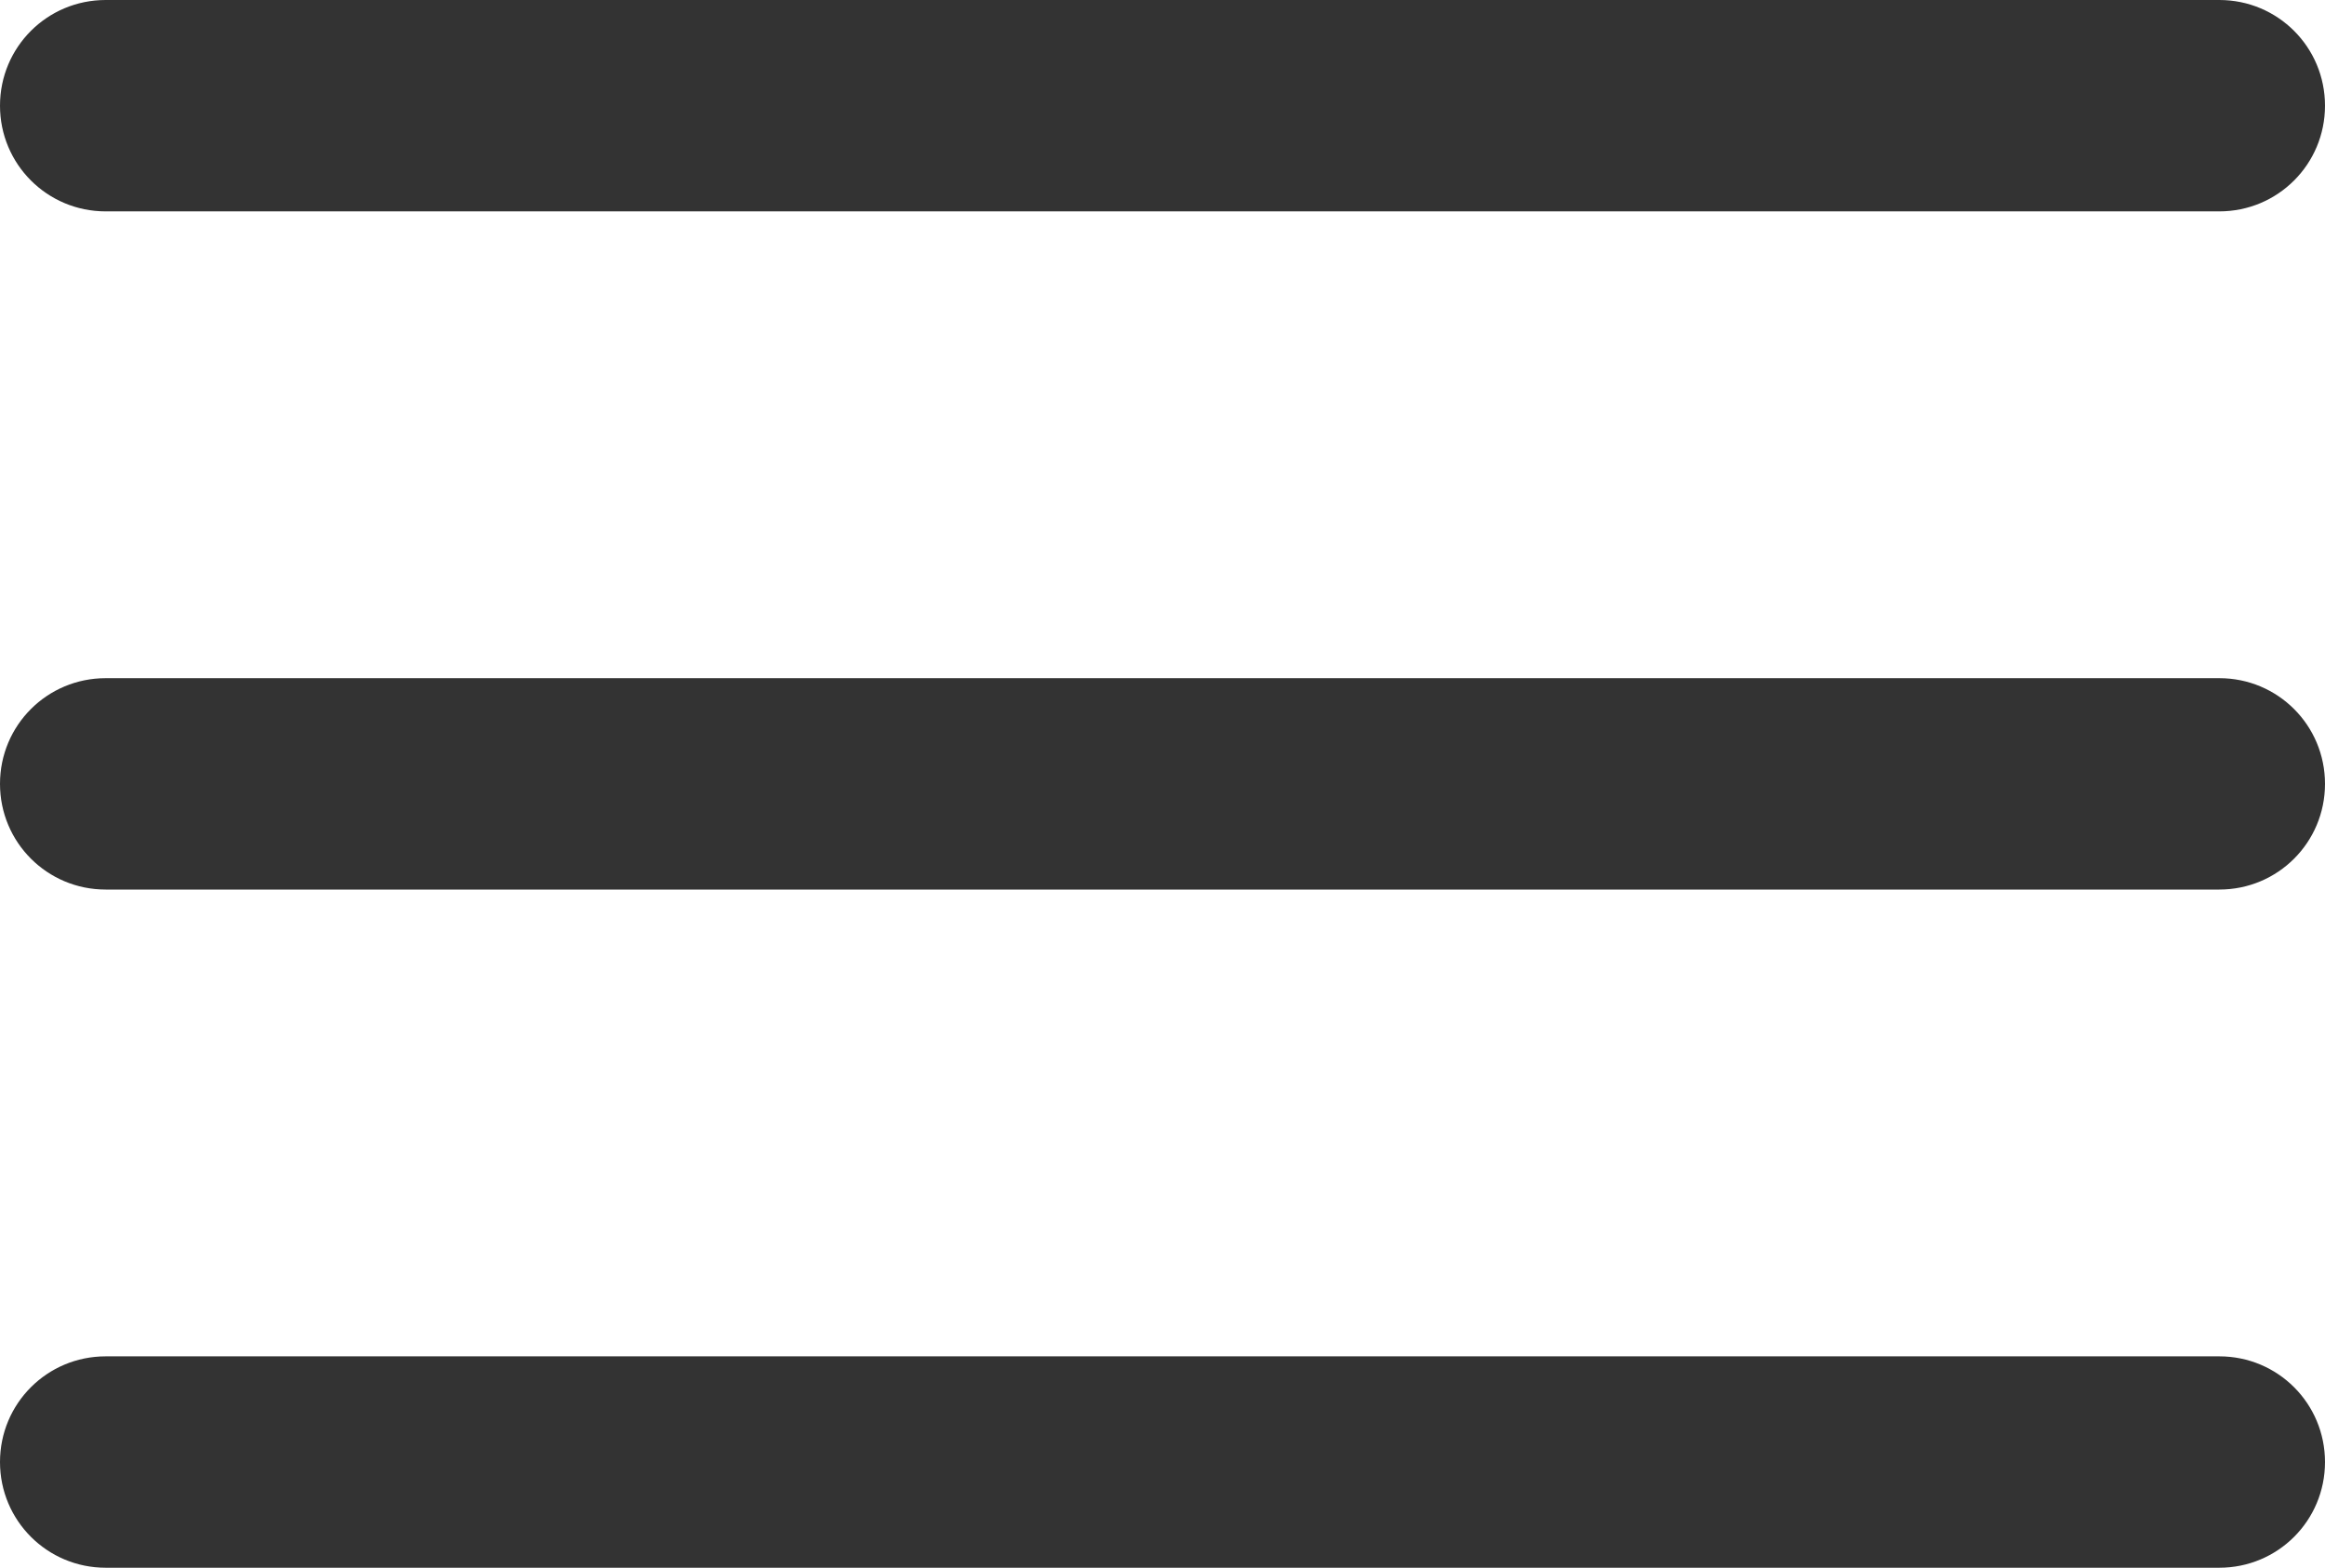 <?xml version="1.0" encoding="UTF-8" standalone="no"?>
<!-- Created with Inkscape (http://www.inkscape.org/) -->

<svg
   width="27.3mm"
   height="18.407mm"
   viewBox="0 0 27.3 18.407"
   version="1.1"
   id="svg1"
   xmlns:inkscape="http://www.inkscape.org/namespaces/inkscape"
   xmlns:sodipodi="http://sodipodi.sourceforge.net/DTD/sodipodi-0.dtd"
   xmlns="http://www.w3.org/2000/svg"
   xmlns:svg="http://www.w3.org/2000/svg">
  <sodipodi:namedview
     id="namedview1"
     pagecolor="#ffffff"
     bordercolor="#000000"
     borderopacity="0.25"
     inkscape:showpageshadow="2"
     inkscape:pageopacity="0.0"
     inkscape:pagecheckerboard="0"
     inkscape:deskcolor="#d1d1d1"
     inkscape:document-units="mm" />
  <defs
     id="defs1" />
  <g
     inkscape:label="Layer 1"
     inkscape:groupmode="layer"
     id="layer1"
     transform="translate(-72.166,-80.095)">
    <path
       id="rect1"
       style="fill:#333333;stroke:none;stroke-width:0.22;stroke-linecap:round;stroke-linejoin:round"
       d="m 73.407,80.095 c -0.687,0 -1.241,0.553 -1.241,1.241 0,0.687 0.554,1.241 1.241,1.241 h 24.818 c 0.687,0 1.241,-0.554 1.241,-1.241 0,-0.687 -0.553,-1.241 -1.241,-1.241 z m 0,7.963 c -0.687,0 -1.241,0.553 -1.241,1.241 0,0.687 0.554,1.241 1.241,1.241 h 24.818 c 0.687,0 1.241,-0.553 1.241,-1.241 0,-0.687 -0.553,-1.241 -1.241,-1.241 z m 0,7.963 c -0.687,0 -1.241,0.553 -1.241,1.241 0,0.687 0.554,1.241 1.241,1.241 h 24.818 c 0.687,0 1.241,-0.553 1.241,-1.241 0,-0.687 -0.553,-1.241 -1.241,-1.241 z"
       inkscape:export-filename="hamburger.svg"
       inkscape:export-xdpi="96"
       inkscape:export-ydpi="96" />
  </g>
</svg>
